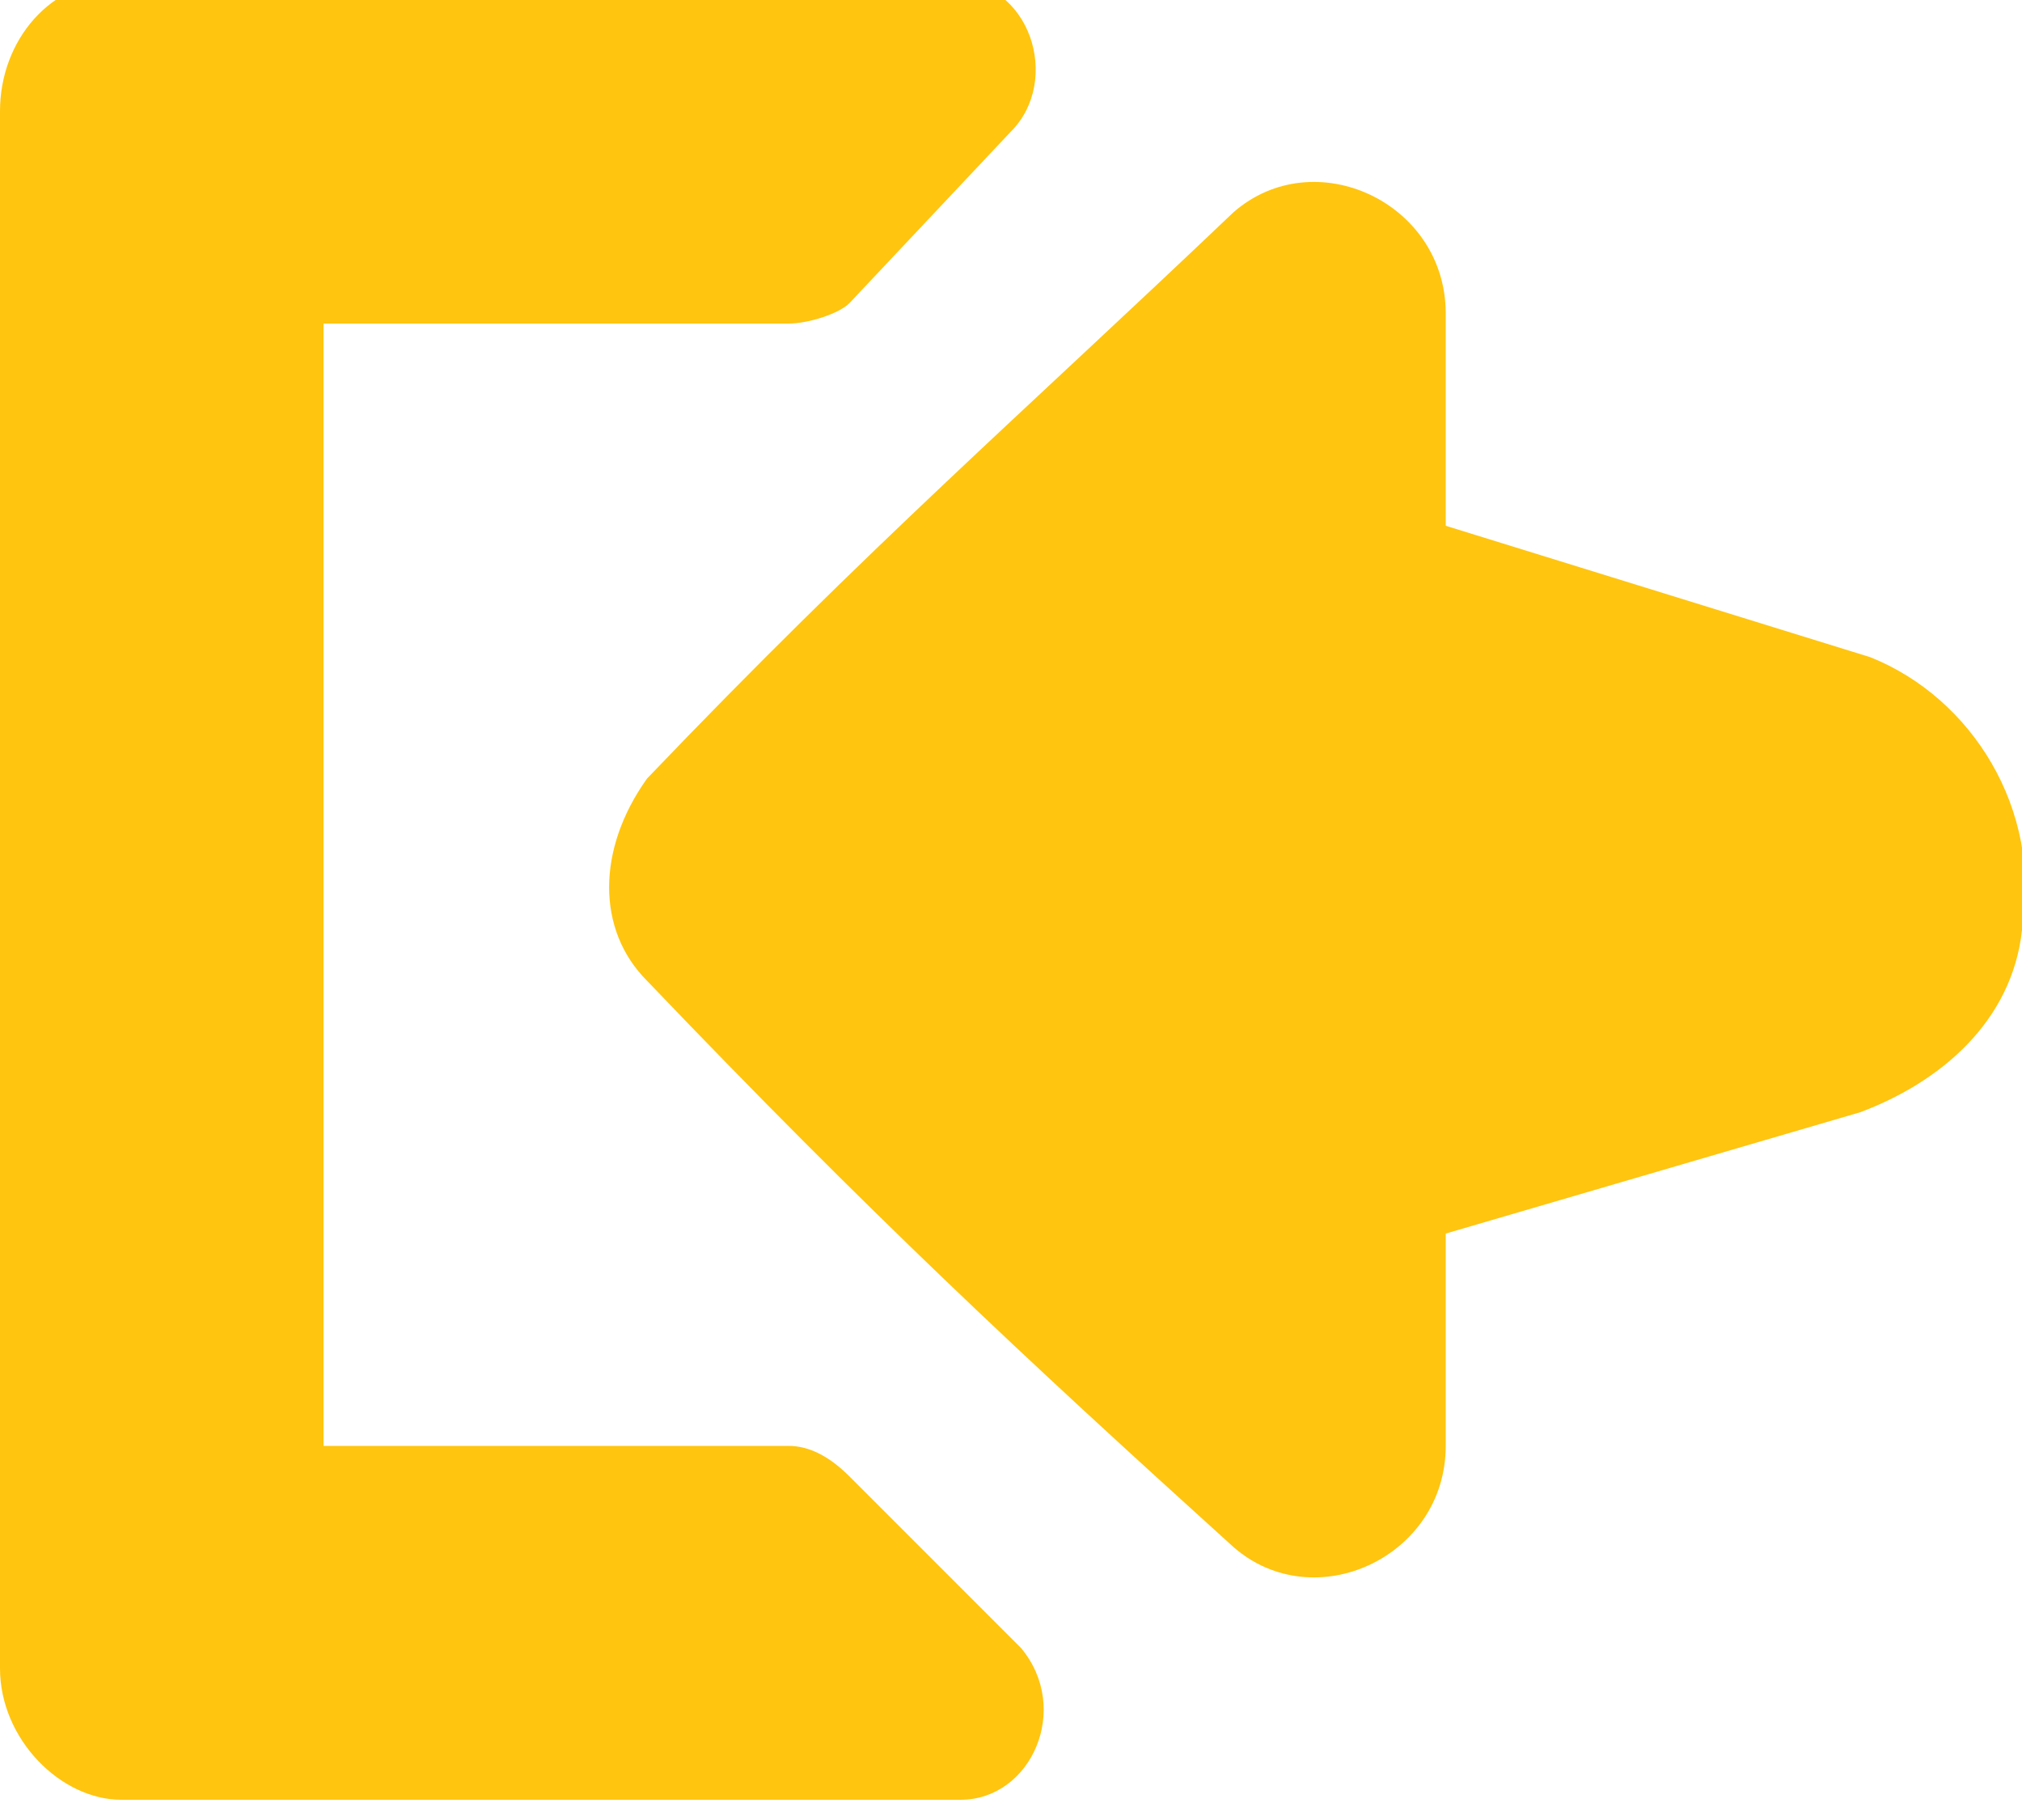 <svg xmlns="http://www.w3.org/2000/svg" viewBox="0 0 20 18"><g fill="#FFC50F"><path d="M6.4 9.7c2.2 2.3 3.7 3.7 5.8 5.6.8.7 2.1.1 2.1-1v-2.1l4.1-1.2c.8-.3 1.5-.9 1.6-1.8.2-1.2-.5-2.3-1.5-2.7l-4.2-1.3V3.1c0-1.1-1.3-1.7-2.1-1-2.1 2-3.6 3.3-5.8 5.6-.5.7-.5 1.5 0 2z"/><path d="M8.4 14.6c-.2-.2-.4-.3-.6-.3H3.2V3.2h4.6c.2 0 .5-.1.6-.2L10 1.3c.5-.5.2-1.5-.6-1.5H1.2C.5-.2 0 .4 0 1.1v15.4c0 .7.6 1.3 1.2 1.3h8.3c.7 0 1.1-.9.6-1.5l-1.7-1.7z"/></g></svg>